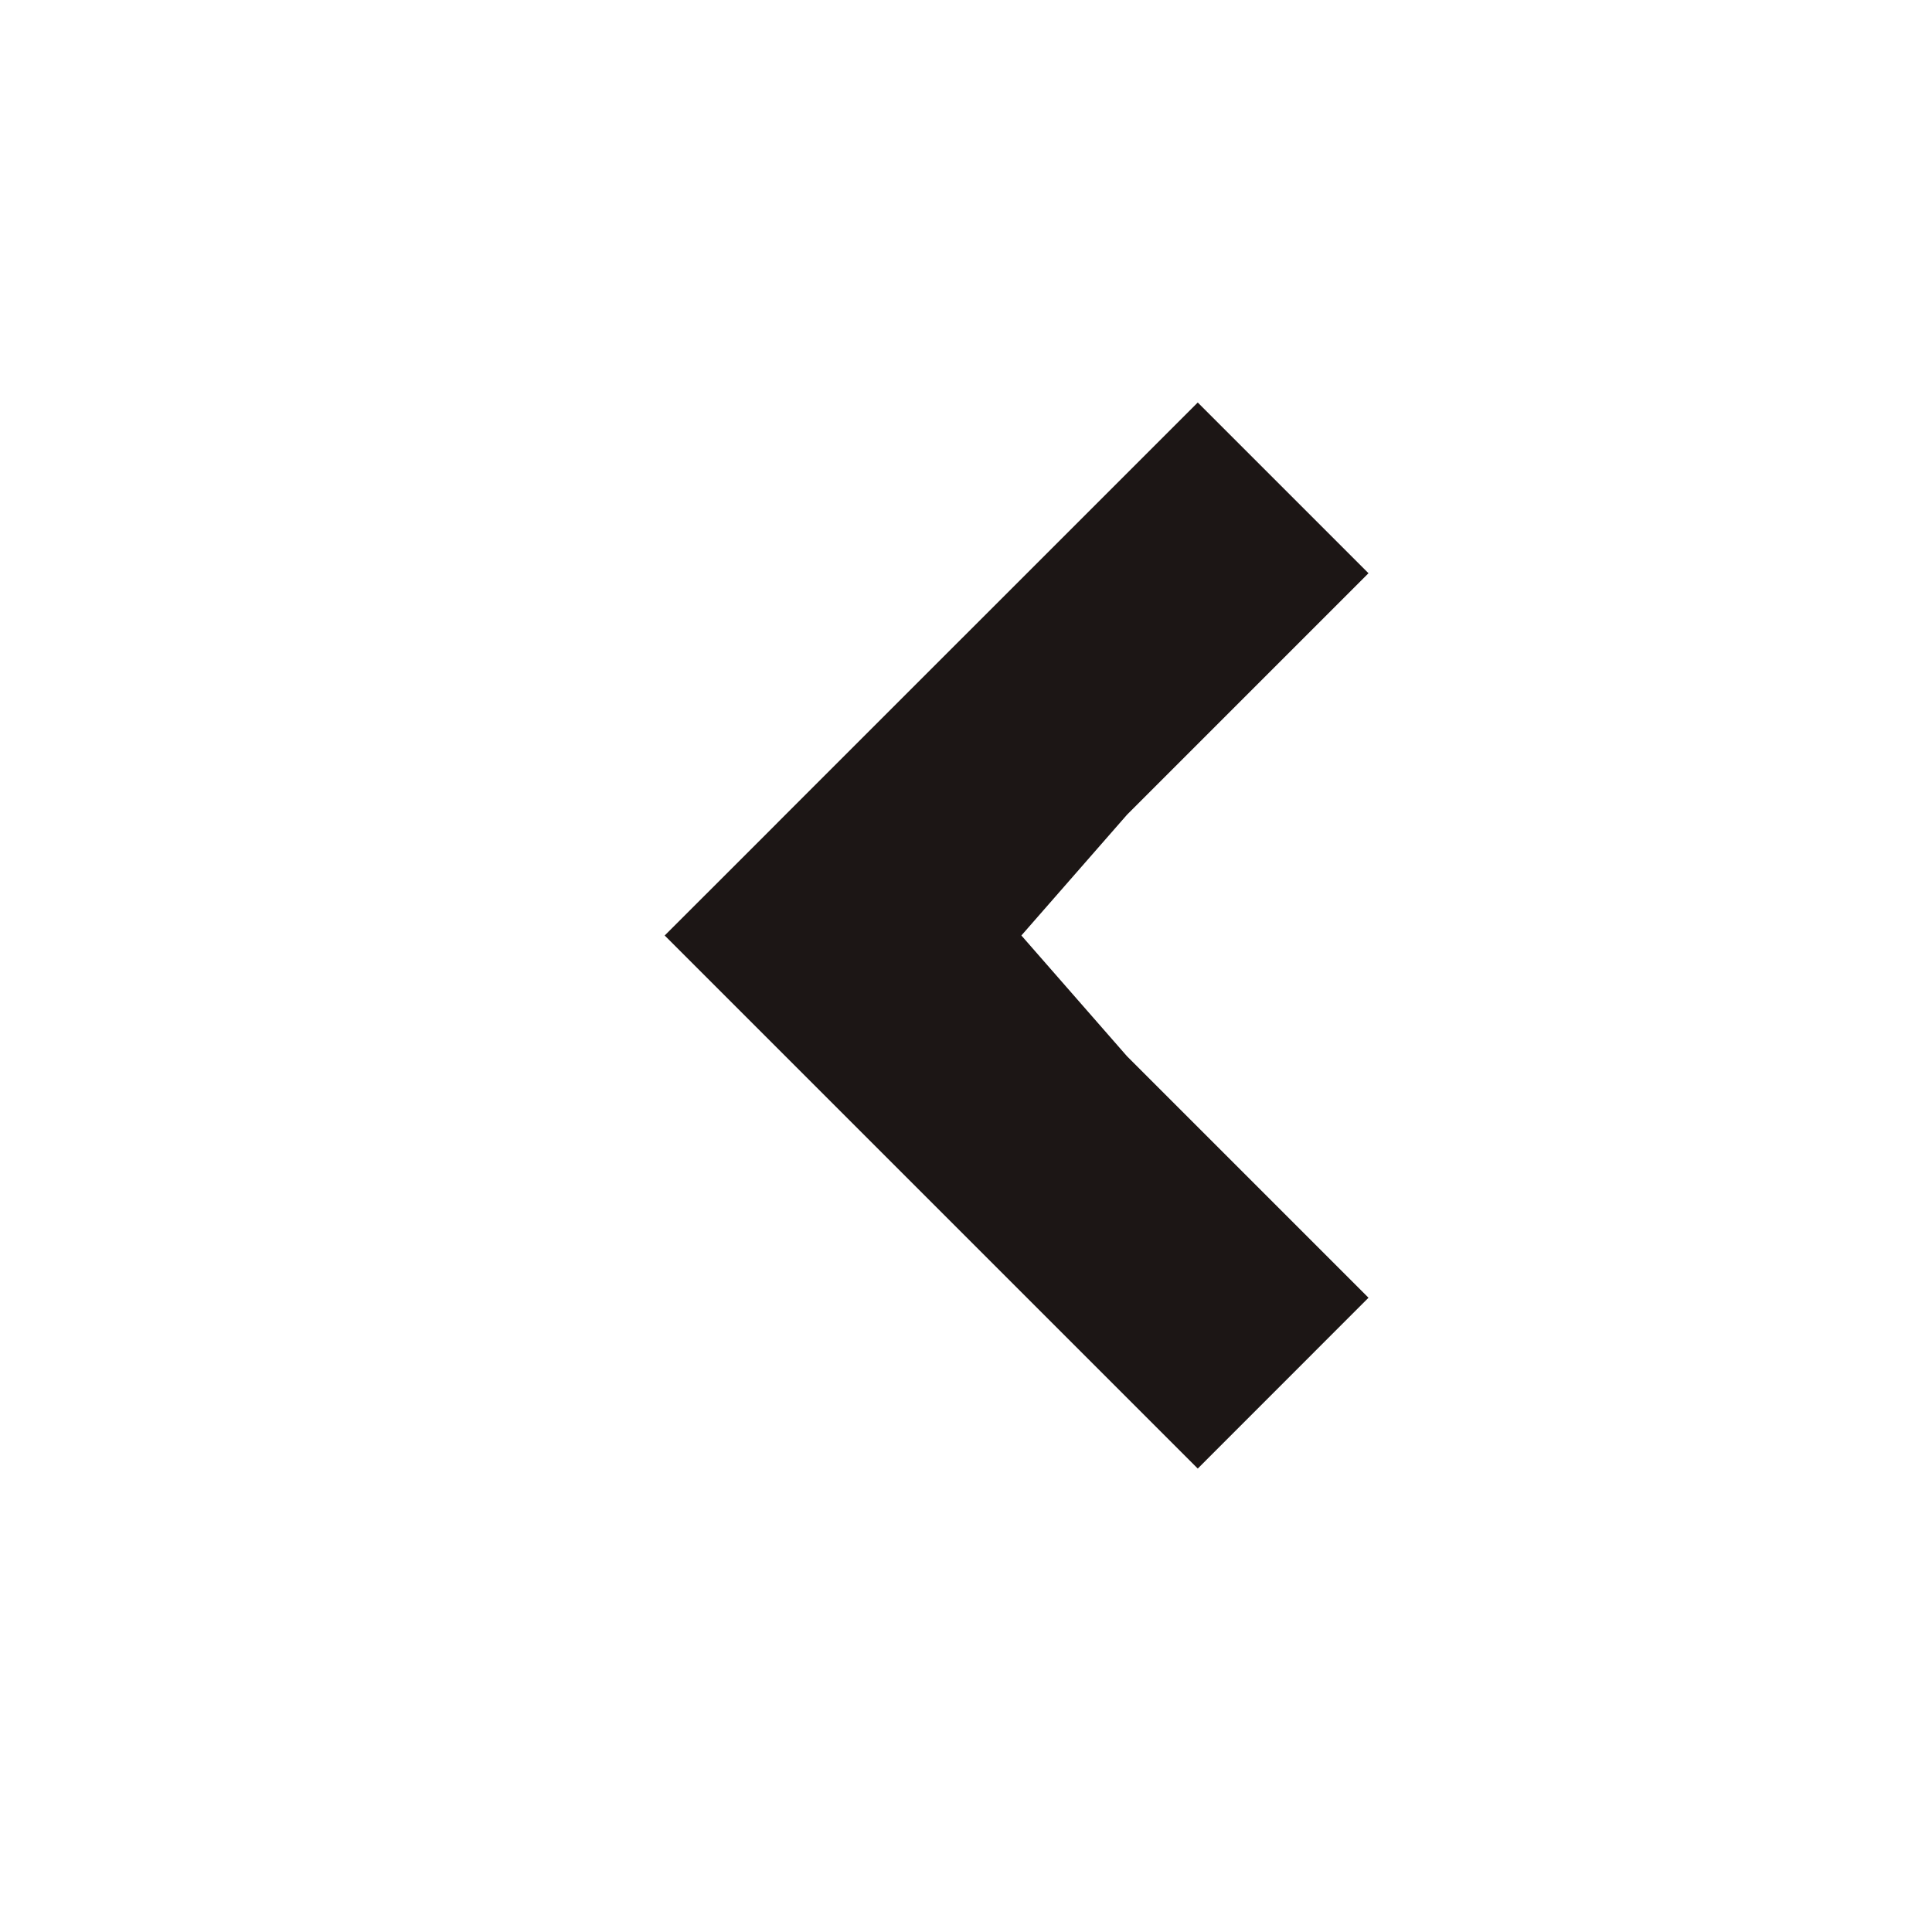 <svg width="24" height="24" viewBox="0 0 24 24" fill="none" xmlns="http://www.w3.org/2000/svg">
<path fill-rule="evenodd" clip-rule="evenodd" d="M14.879 5L9.757 10.121L9.504 10.375L8.257 11.621L9.504 12.868L9.757 13.121L14.879 18.243L17 16.121L14 13.121L12.688 11.621L14 10.121L17 7.121L14.879 5Z" fill="#1C1615"/>
</svg>
